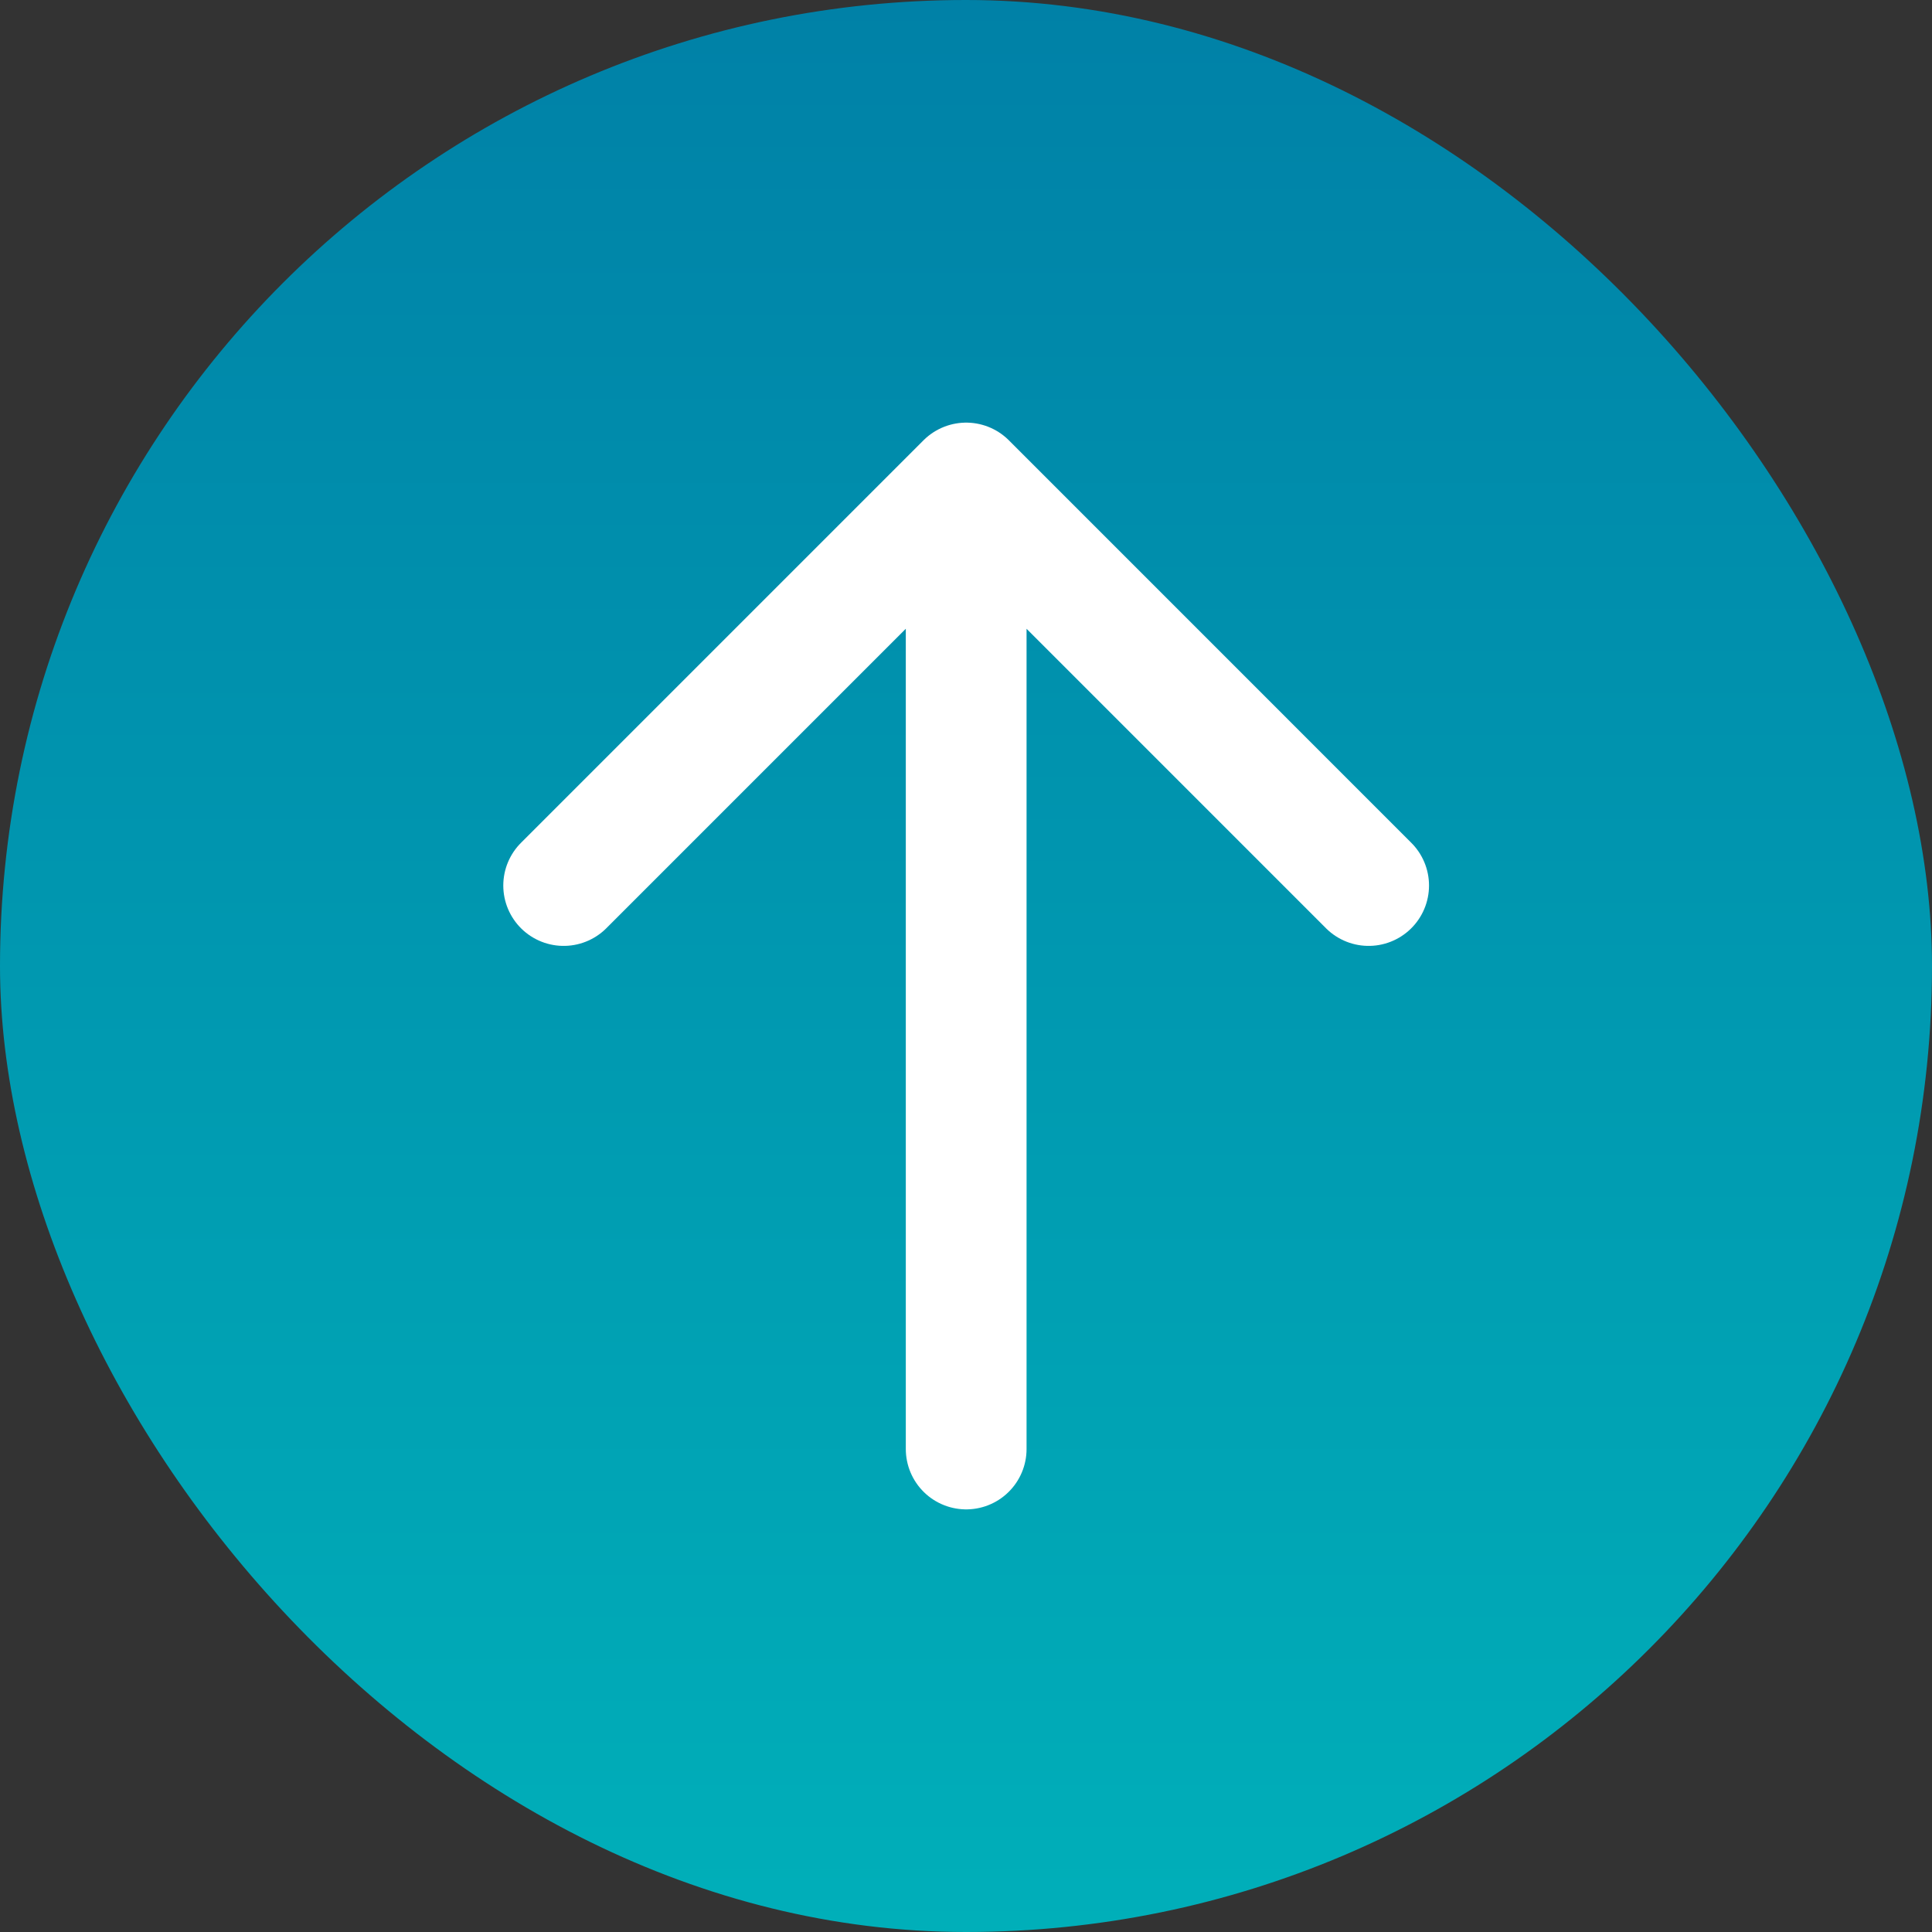 <svg width="32" height="32" viewBox="0 0 32 32" fill="none" xmlns="http://www.w3.org/2000/svg">
    <rect x="0" y="0" width="32" height="32" fill="#333333" stroke="none"/>
    <rect width="32" height="32" rx="16" fill="url(#paint0_linear_3050_138)" />
    <path d="M16.003 8V24M16.003 8L9.336 14.667M16.003 8L22.669 14.667" stroke="white" stroke-width="2"
        stroke-linecap="round" stroke-linejoin="round" />
    <defs>
        <linearGradient id="paint0_linear_3050_138" x1="16" y1="0" x2="16" y2="32" gradientUnits="userSpaceOnUse">
            <stop stop-color="#0081A7" />
            <stop offset="1" stop-color="#00AFB9" />
        </linearGradient>
    </defs>
</svg>